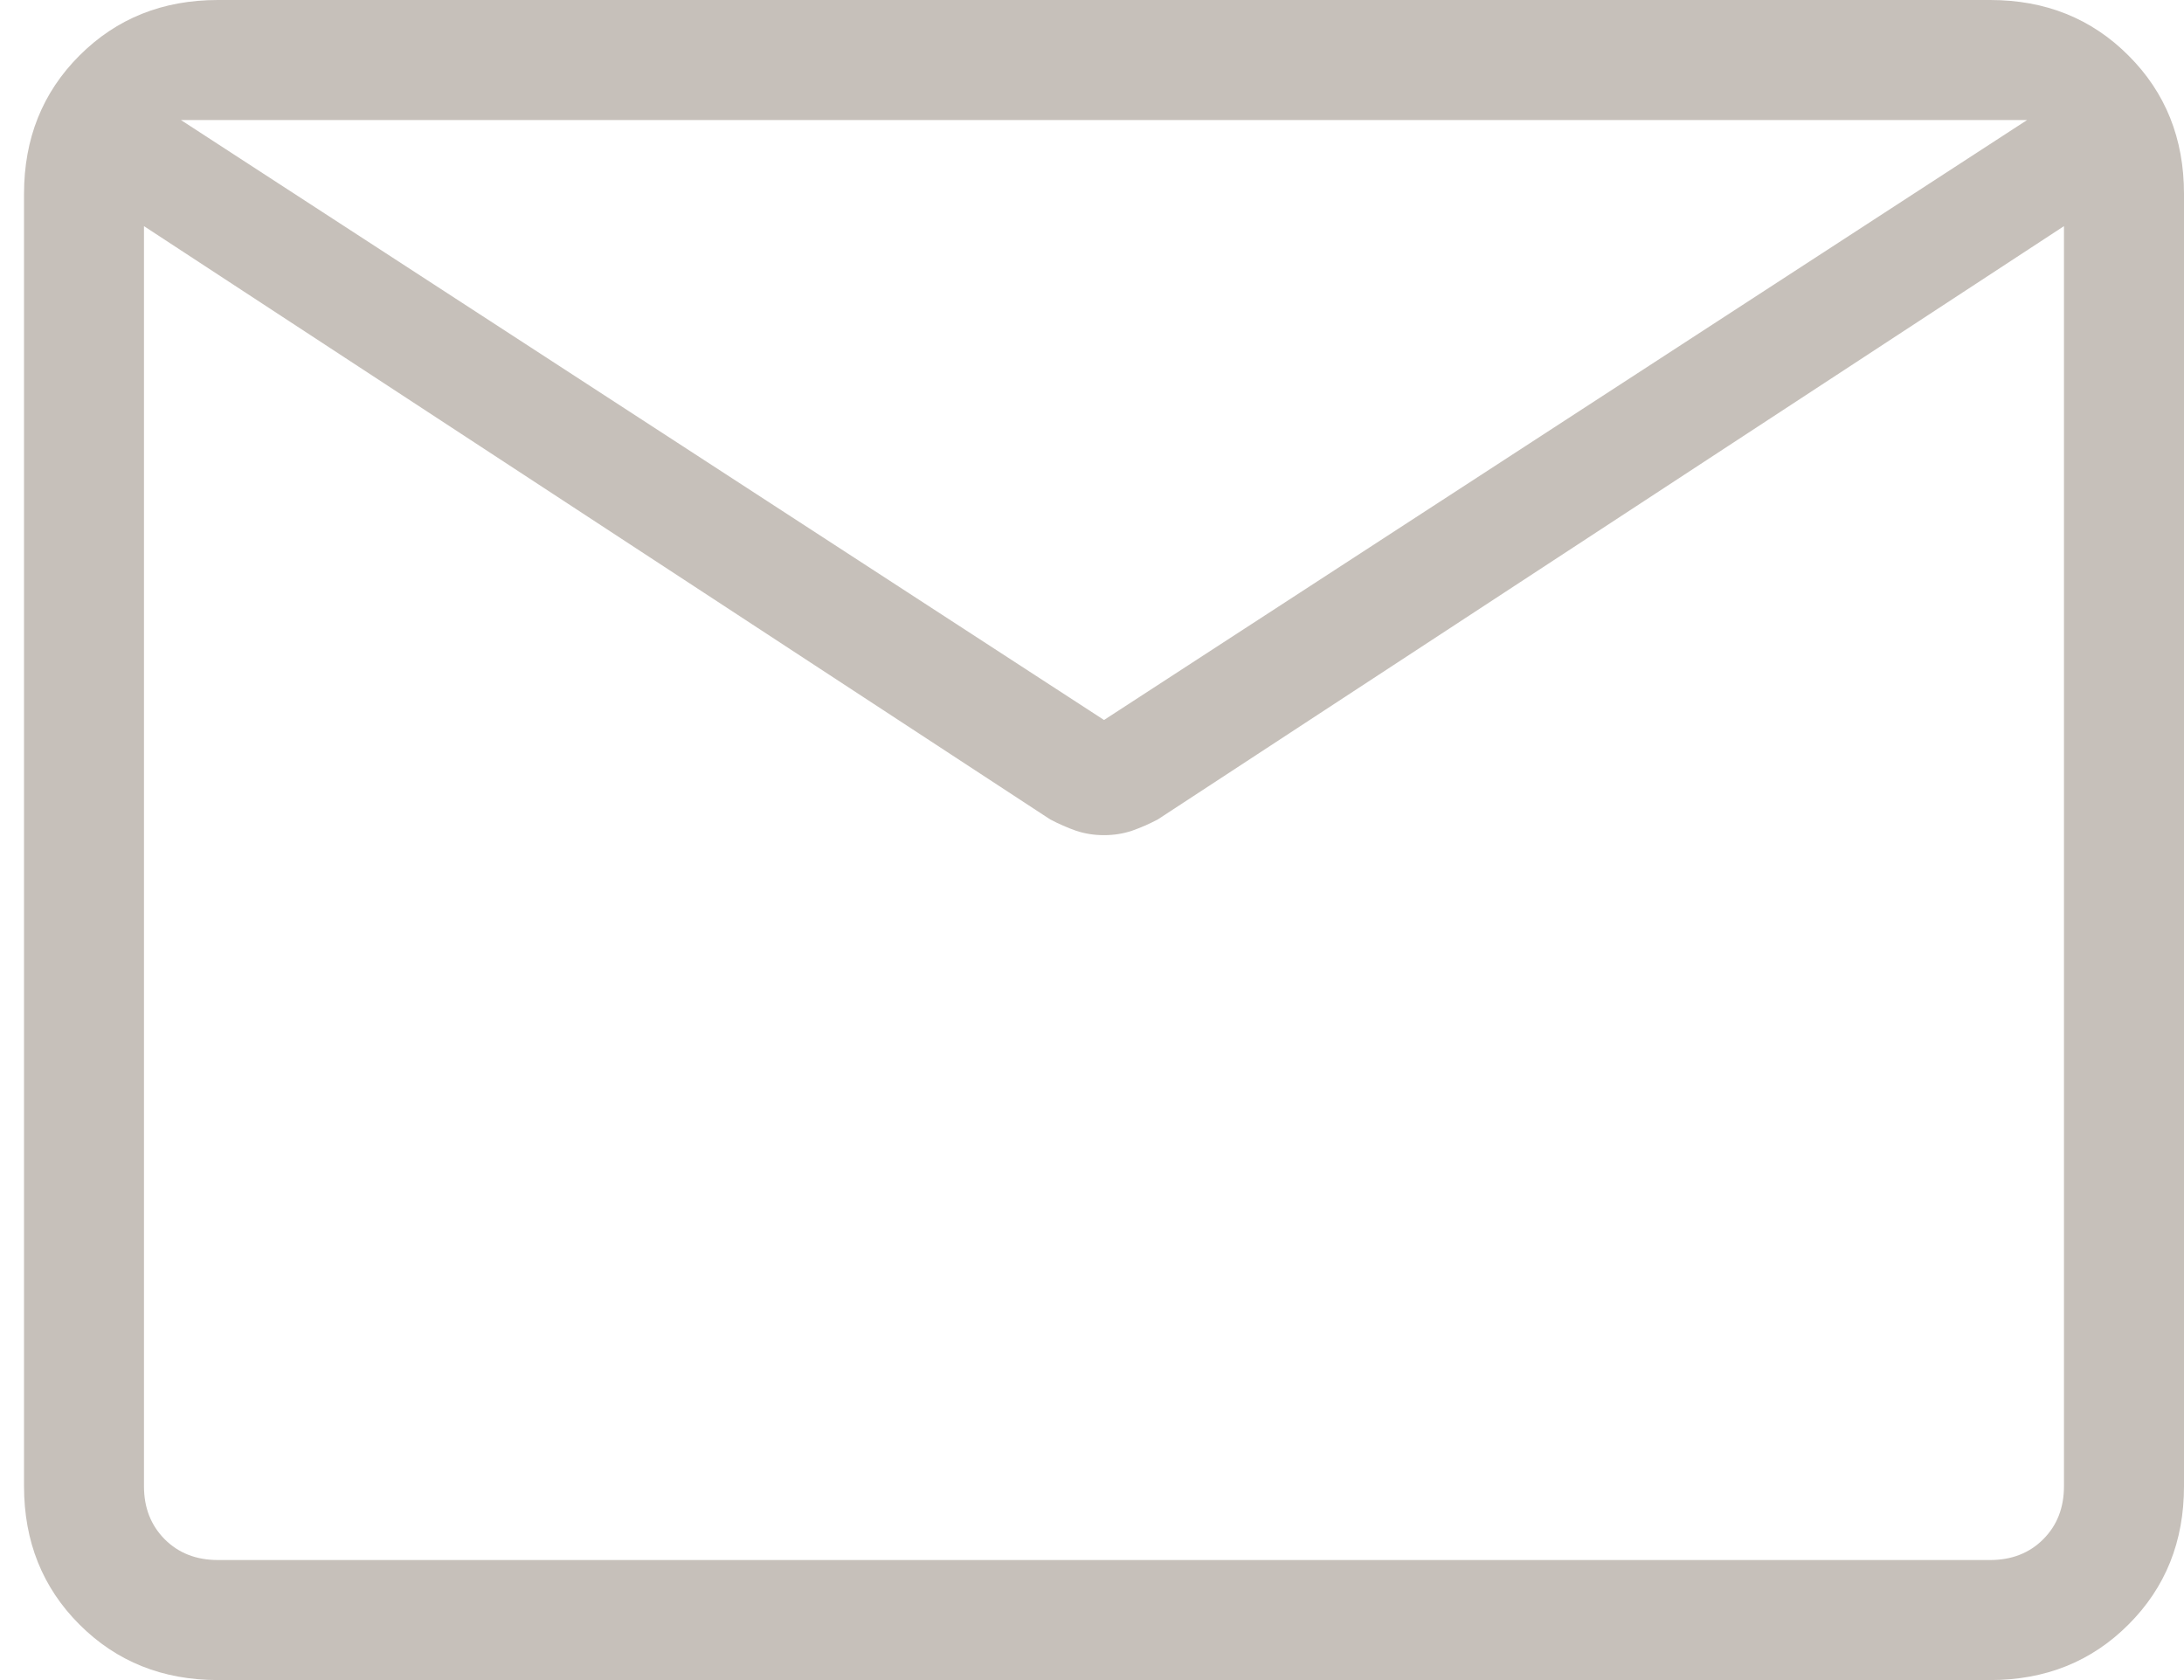 <svg width="26" height="20" viewBox="0 0 26 20" fill="none" xmlns="http://www.w3.org/2000/svg">
<path d="M2.594 20C1.936 20 1.387 19.78 0.946 19.339C0.506 18.899 0.286 18.35 0.286 17.692V2.308C0.286 1.65 0.506 1.101 0.946 0.661C1.387 0.22 1.936 0 2.594 0H23.692C24.35 0 24.899 0.22 25.339 0.661C25.78 1.101 26 1.65 26 2.308V17.692C26 18.35 25.78 18.899 25.339 19.339C24.899 19.78 24.35 20 23.692 20H2.594ZM24.571 2.692L13.783 9.755C13.682 9.808 13.58 9.853 13.477 9.889C13.373 9.924 13.262 9.942 13.143 9.942C13.024 9.942 12.912 9.924 12.809 9.889C12.706 9.853 12.604 9.808 12.503 9.755L1.714 2.692V17.692C1.714 17.949 1.797 18.159 1.961 18.324C2.126 18.489 2.337 18.571 2.594 18.571H23.692C23.948 18.571 24.159 18.489 24.324 18.324C24.489 18.159 24.571 17.949 24.571 17.692V2.692ZM13.143 8.571L24.132 1.429H2.154L13.143 8.571ZM1.714 2.995V1.835V1.885V1.812V2.995Z" fill="#C6C0BA"/>
</svg>
